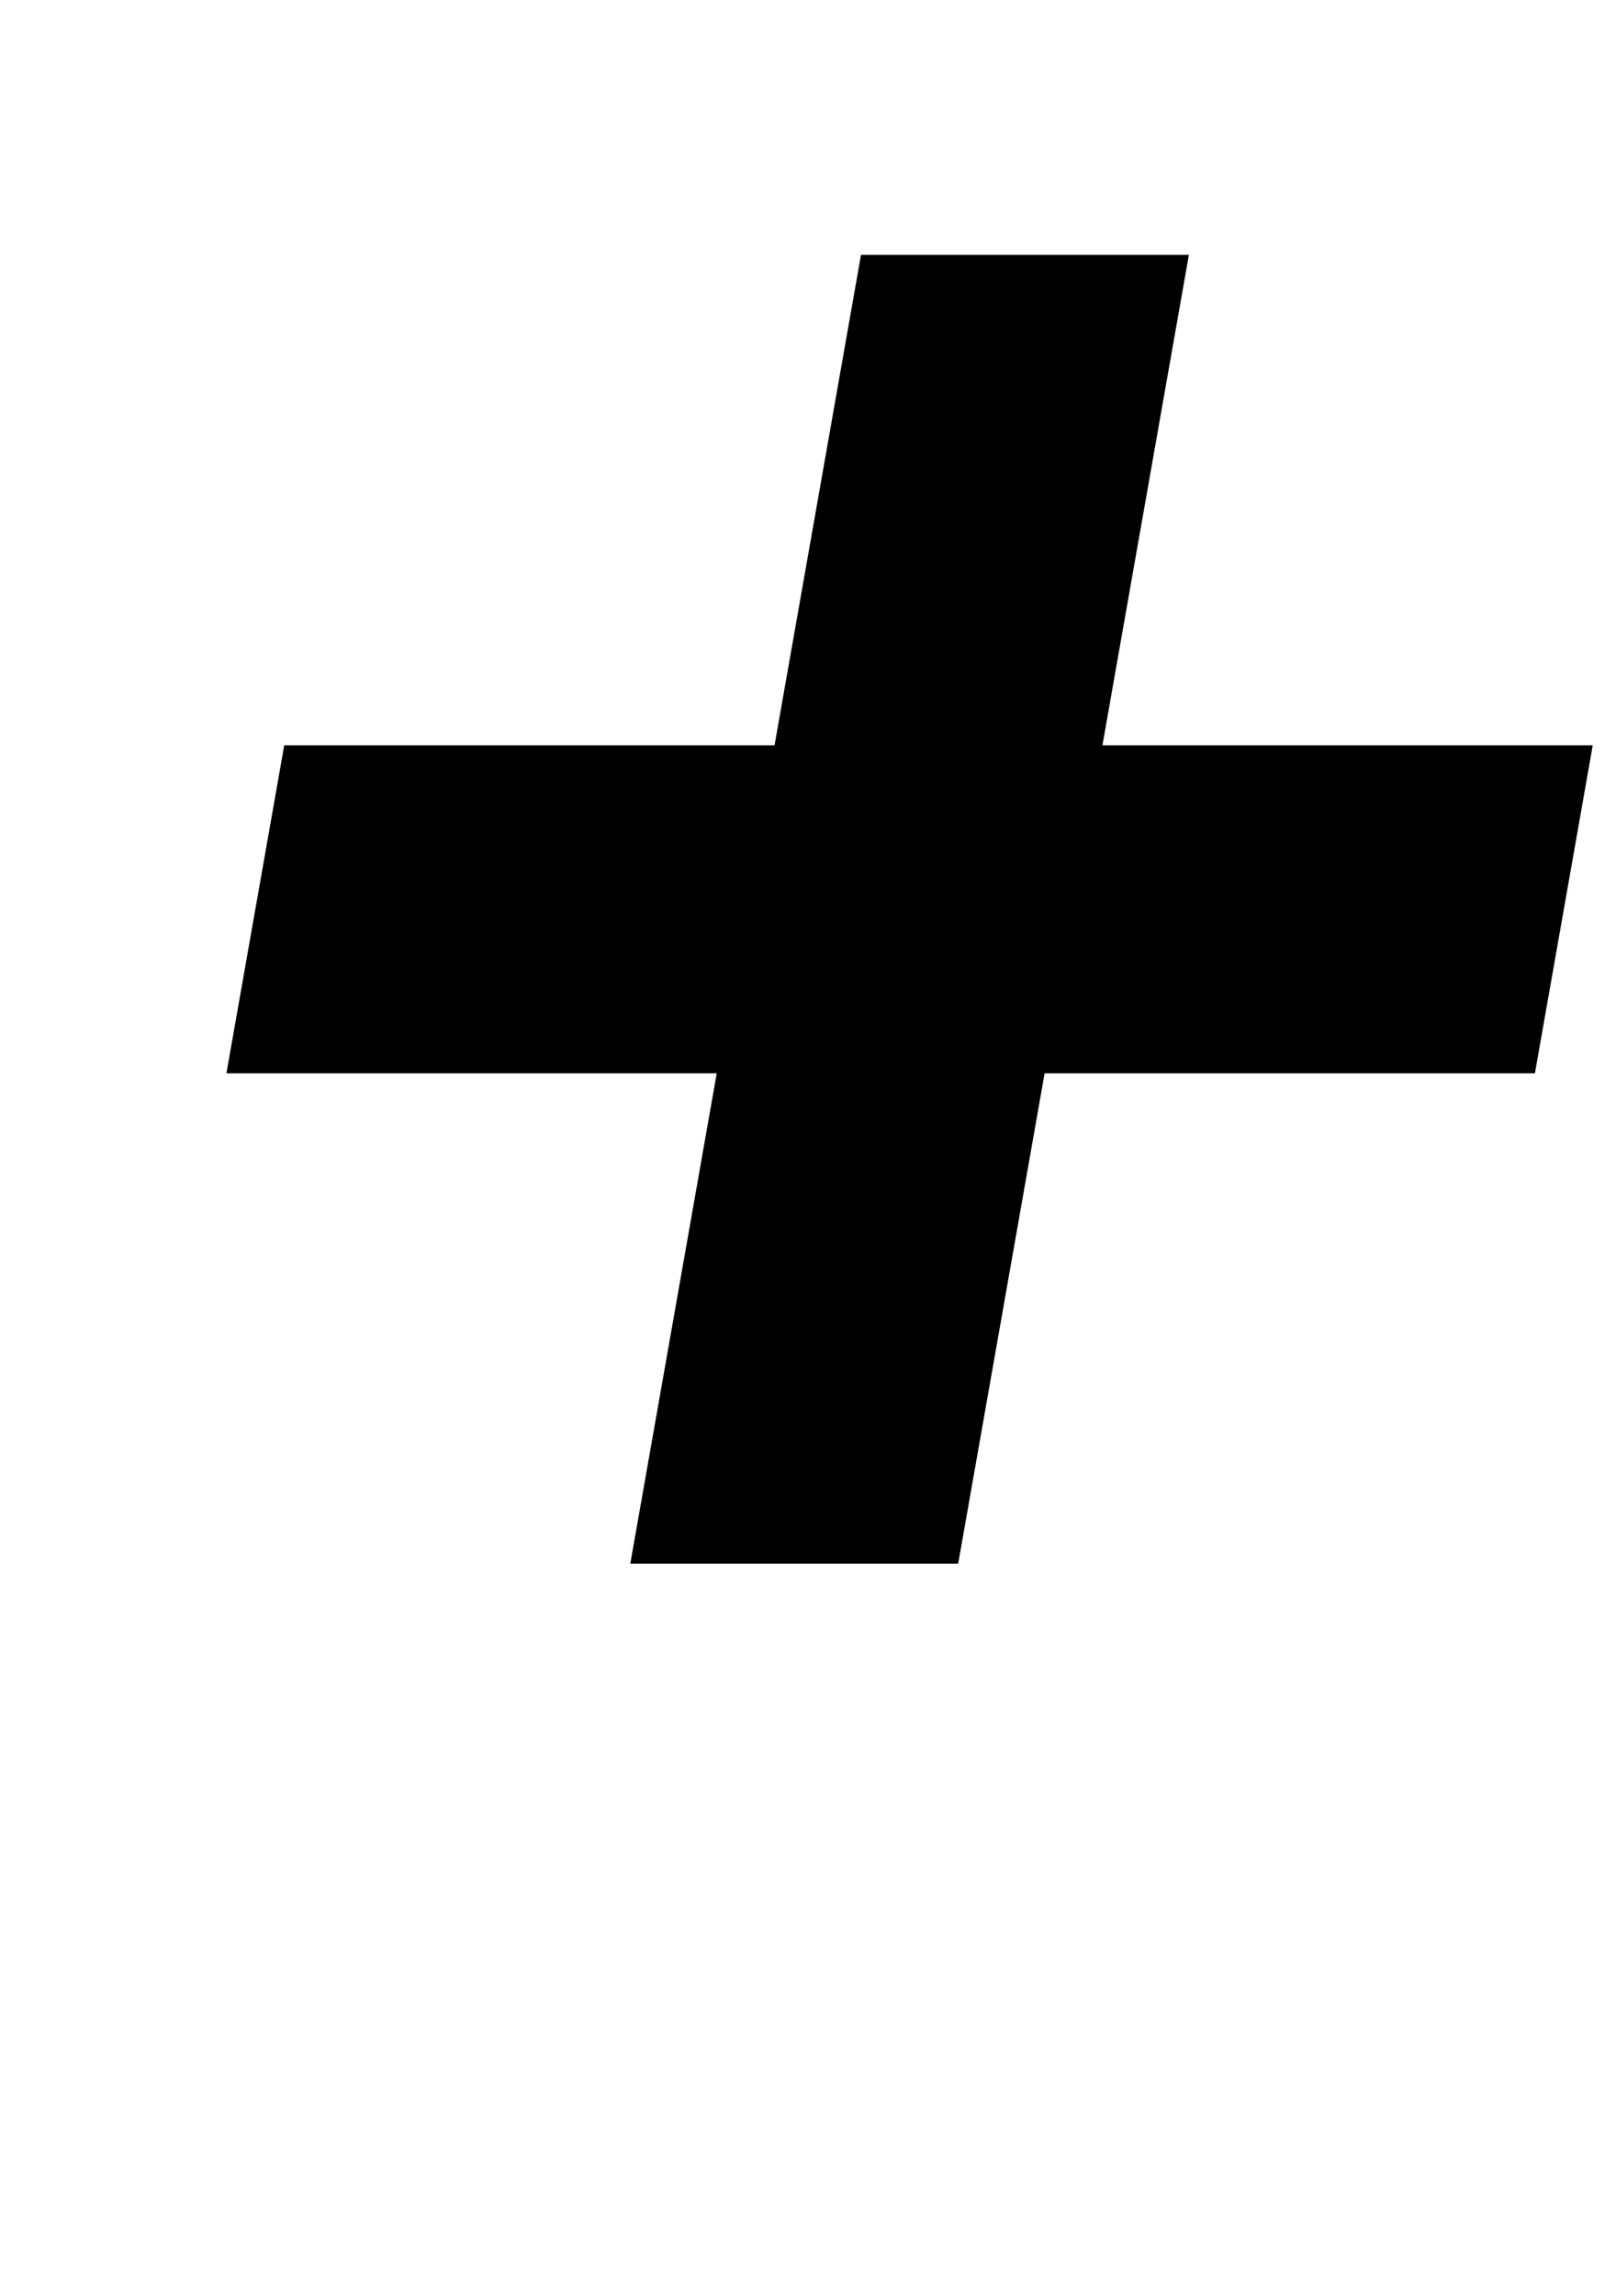 <?xml version="1.0" standalone="no"?>
<!DOCTYPE svg PUBLIC "-//W3C//DTD SVG 1.1//EN" "http://www.w3.org/Graphics/SVG/1.1/DTD/svg11.dtd" >
<svg xmlns="http://www.w3.org/2000/svg" xmlns:xlink="http://www.w3.org/1999/xlink" version="1.1" viewBox="-10 0 704 1000">
   <path fill="currentColor"
d="M365.089 111l-37.662 213.593h-213.6l-25.186 142.842h213.6l-37.663 213.599h142.842l37.663 -213.599h213.598l25.186 -142.842h-213.598l37.662 -213.593h-142.842z" />
</svg>
